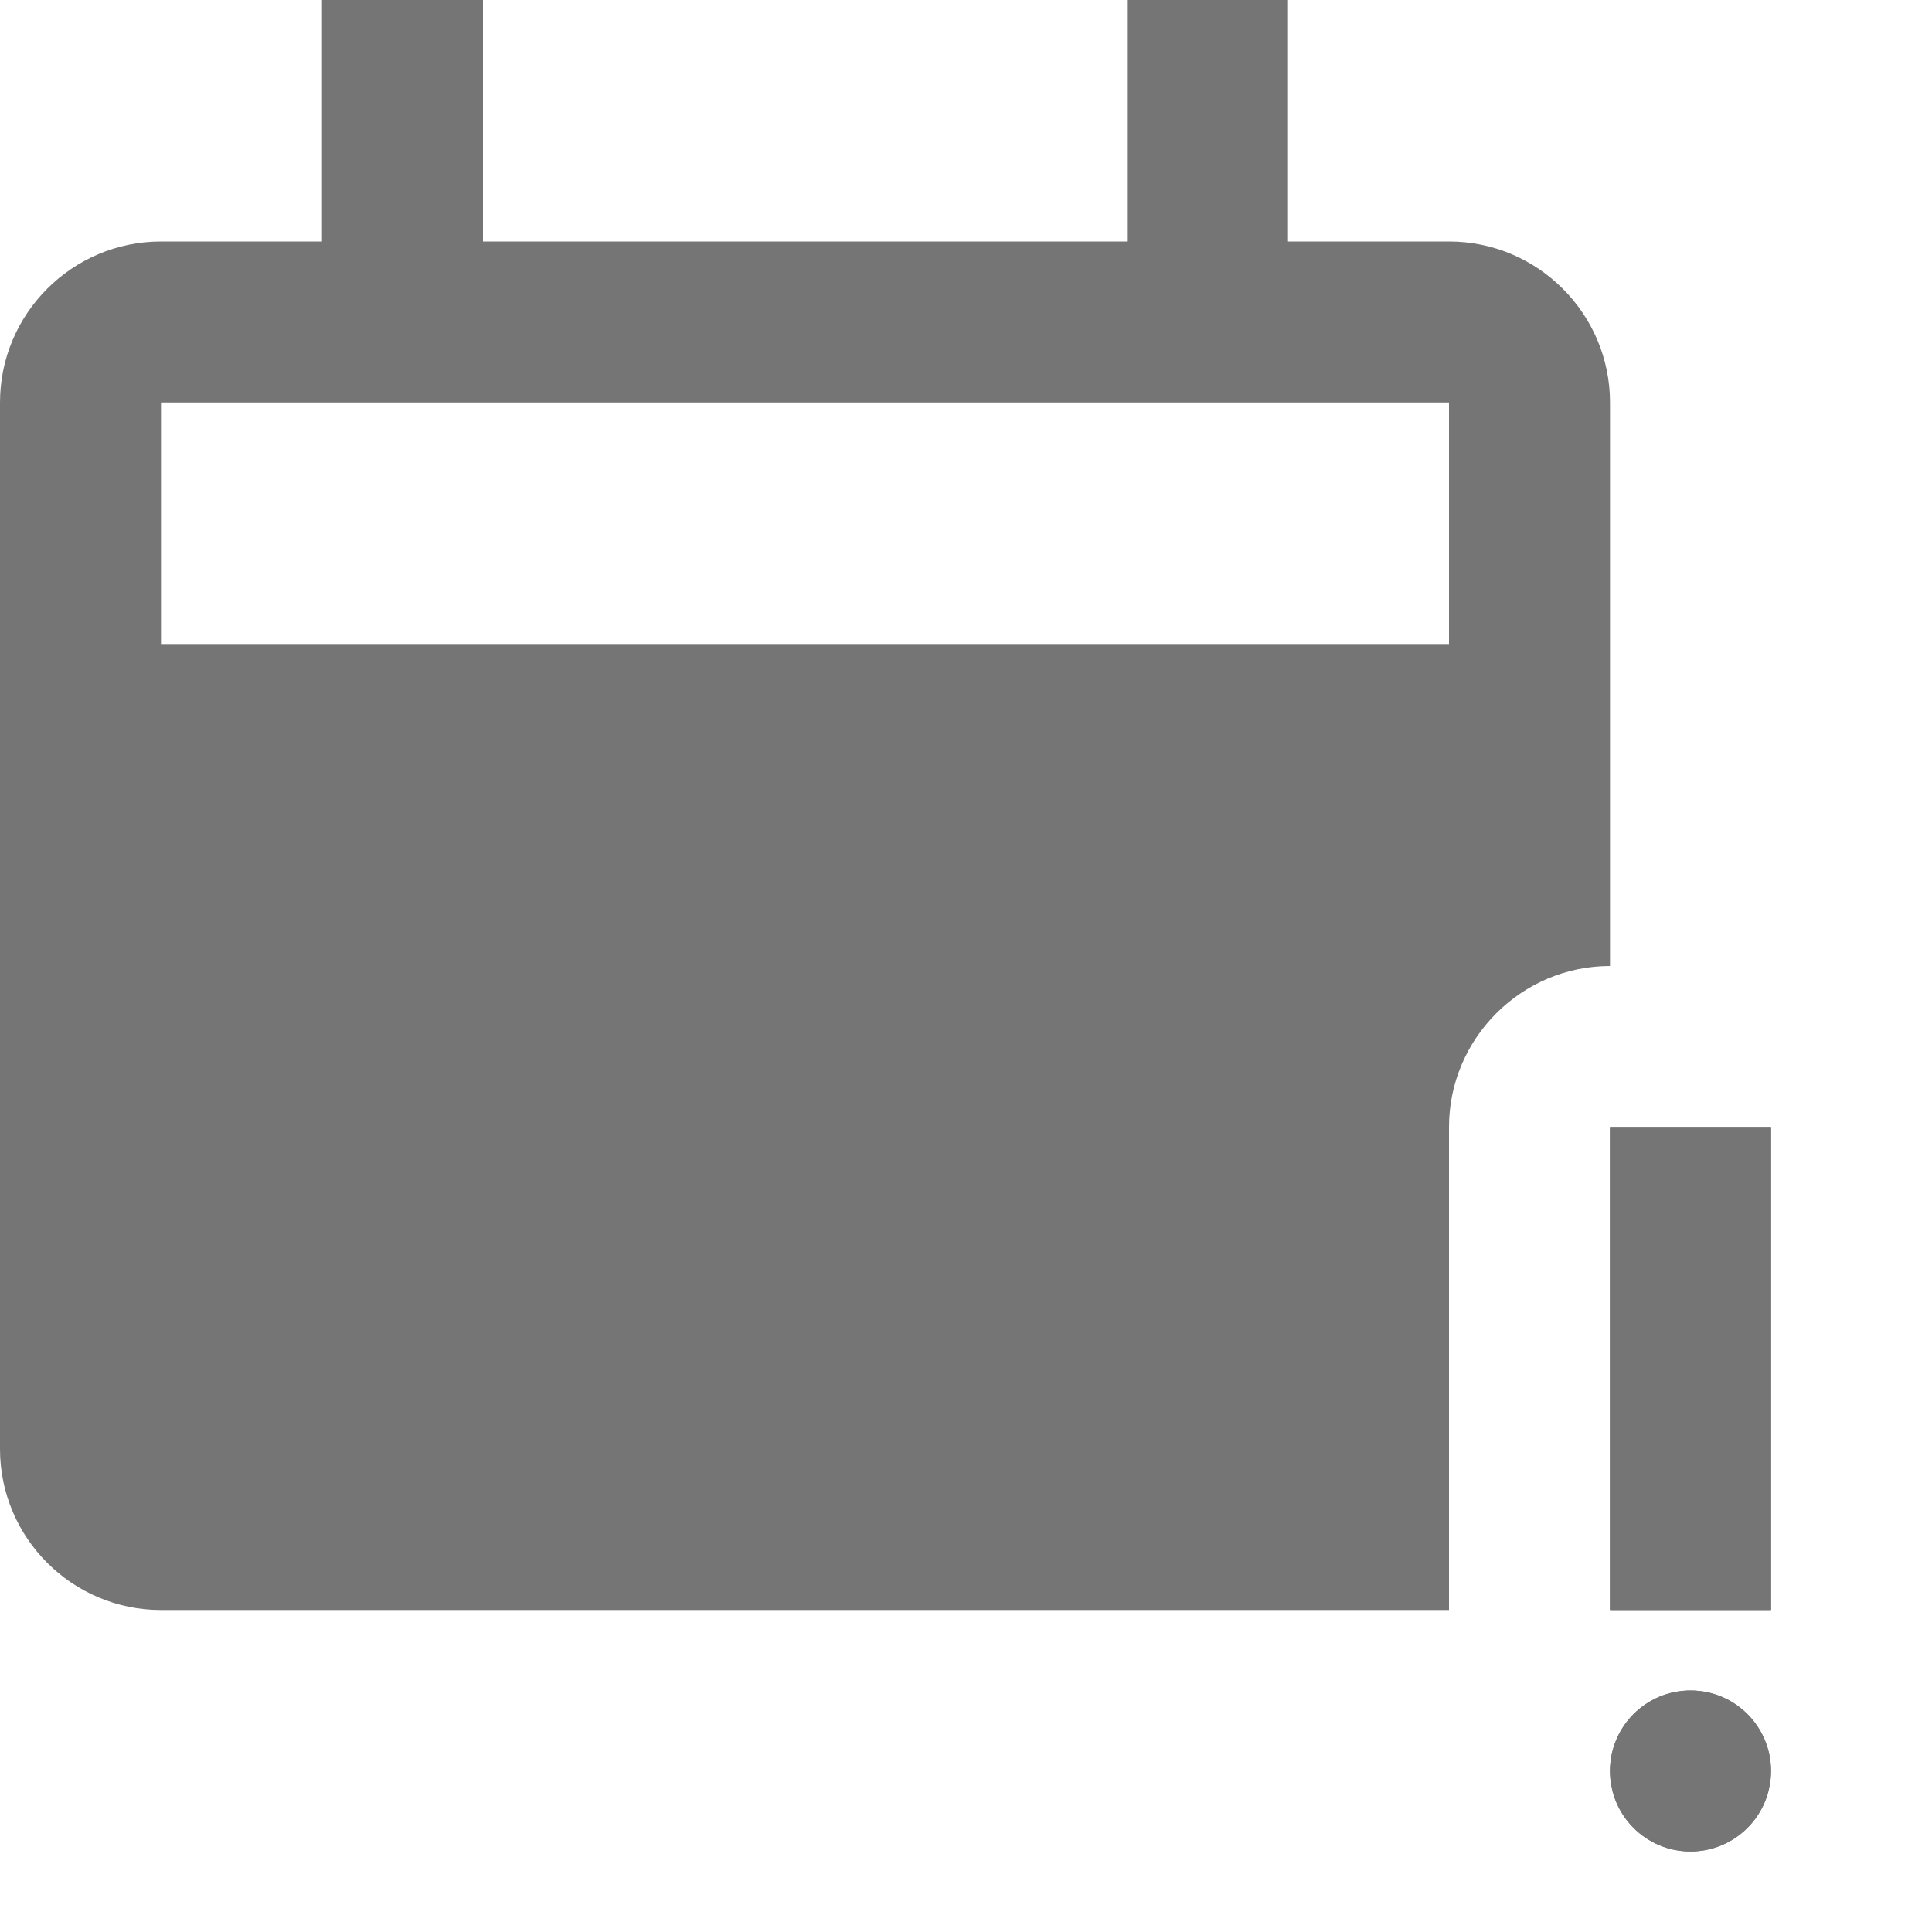 <?xml version="1.0" encoding="utf-8"?>
<!-- Generator: Adobe Illustrator 17.1.0, SVG Export Plug-In . SVG Version: 6.00 Build 0)  -->
<!DOCTYPE svg PUBLIC "-//W3C//DTD SVG 1.1//EN" "http://www.w3.org/Graphics/SVG/1.1/DTD/svg11.dtd">
<svg version="1.1" xmlns="http://www.w3.org/2000/svg" xmlns:xlink="http://www.w3.org/1999/xlink" x="0px" y="0px" width="24px"
	 height="24px" viewBox="0 0 24 24" enable-background="new 0 0 24 24" xml:space="preserve">
<g id="Frame_-_24px">
	<rect y="0" fill="none" width="24" height="24"/>
</g>
<g id="Filled_Icons">
	<g>
		<rect x="20" y="14" fill="#757575" width="2" height="6"/>
		<circle fill="#757575" cx="21" cy="22" r="1"/>
		<path fill="#757575" d="M18,14c0-1.1,0.9-2,2-2V5c0-1.102-0.897-2-2-2h-2V0h-2v3H6V0H4v3H2C0.897,3,0,3.898,0,5v13
			c0,1.103,0.897,2,2,2h16V14z M2,5h16v3H2V5z"/>
		<rect x="20" y="14" fill="#757575" width="2" height="6"/>
		<circle fill="#757575" cx="21" cy="22" r="1"/>
	</g>
</g>
</svg>
